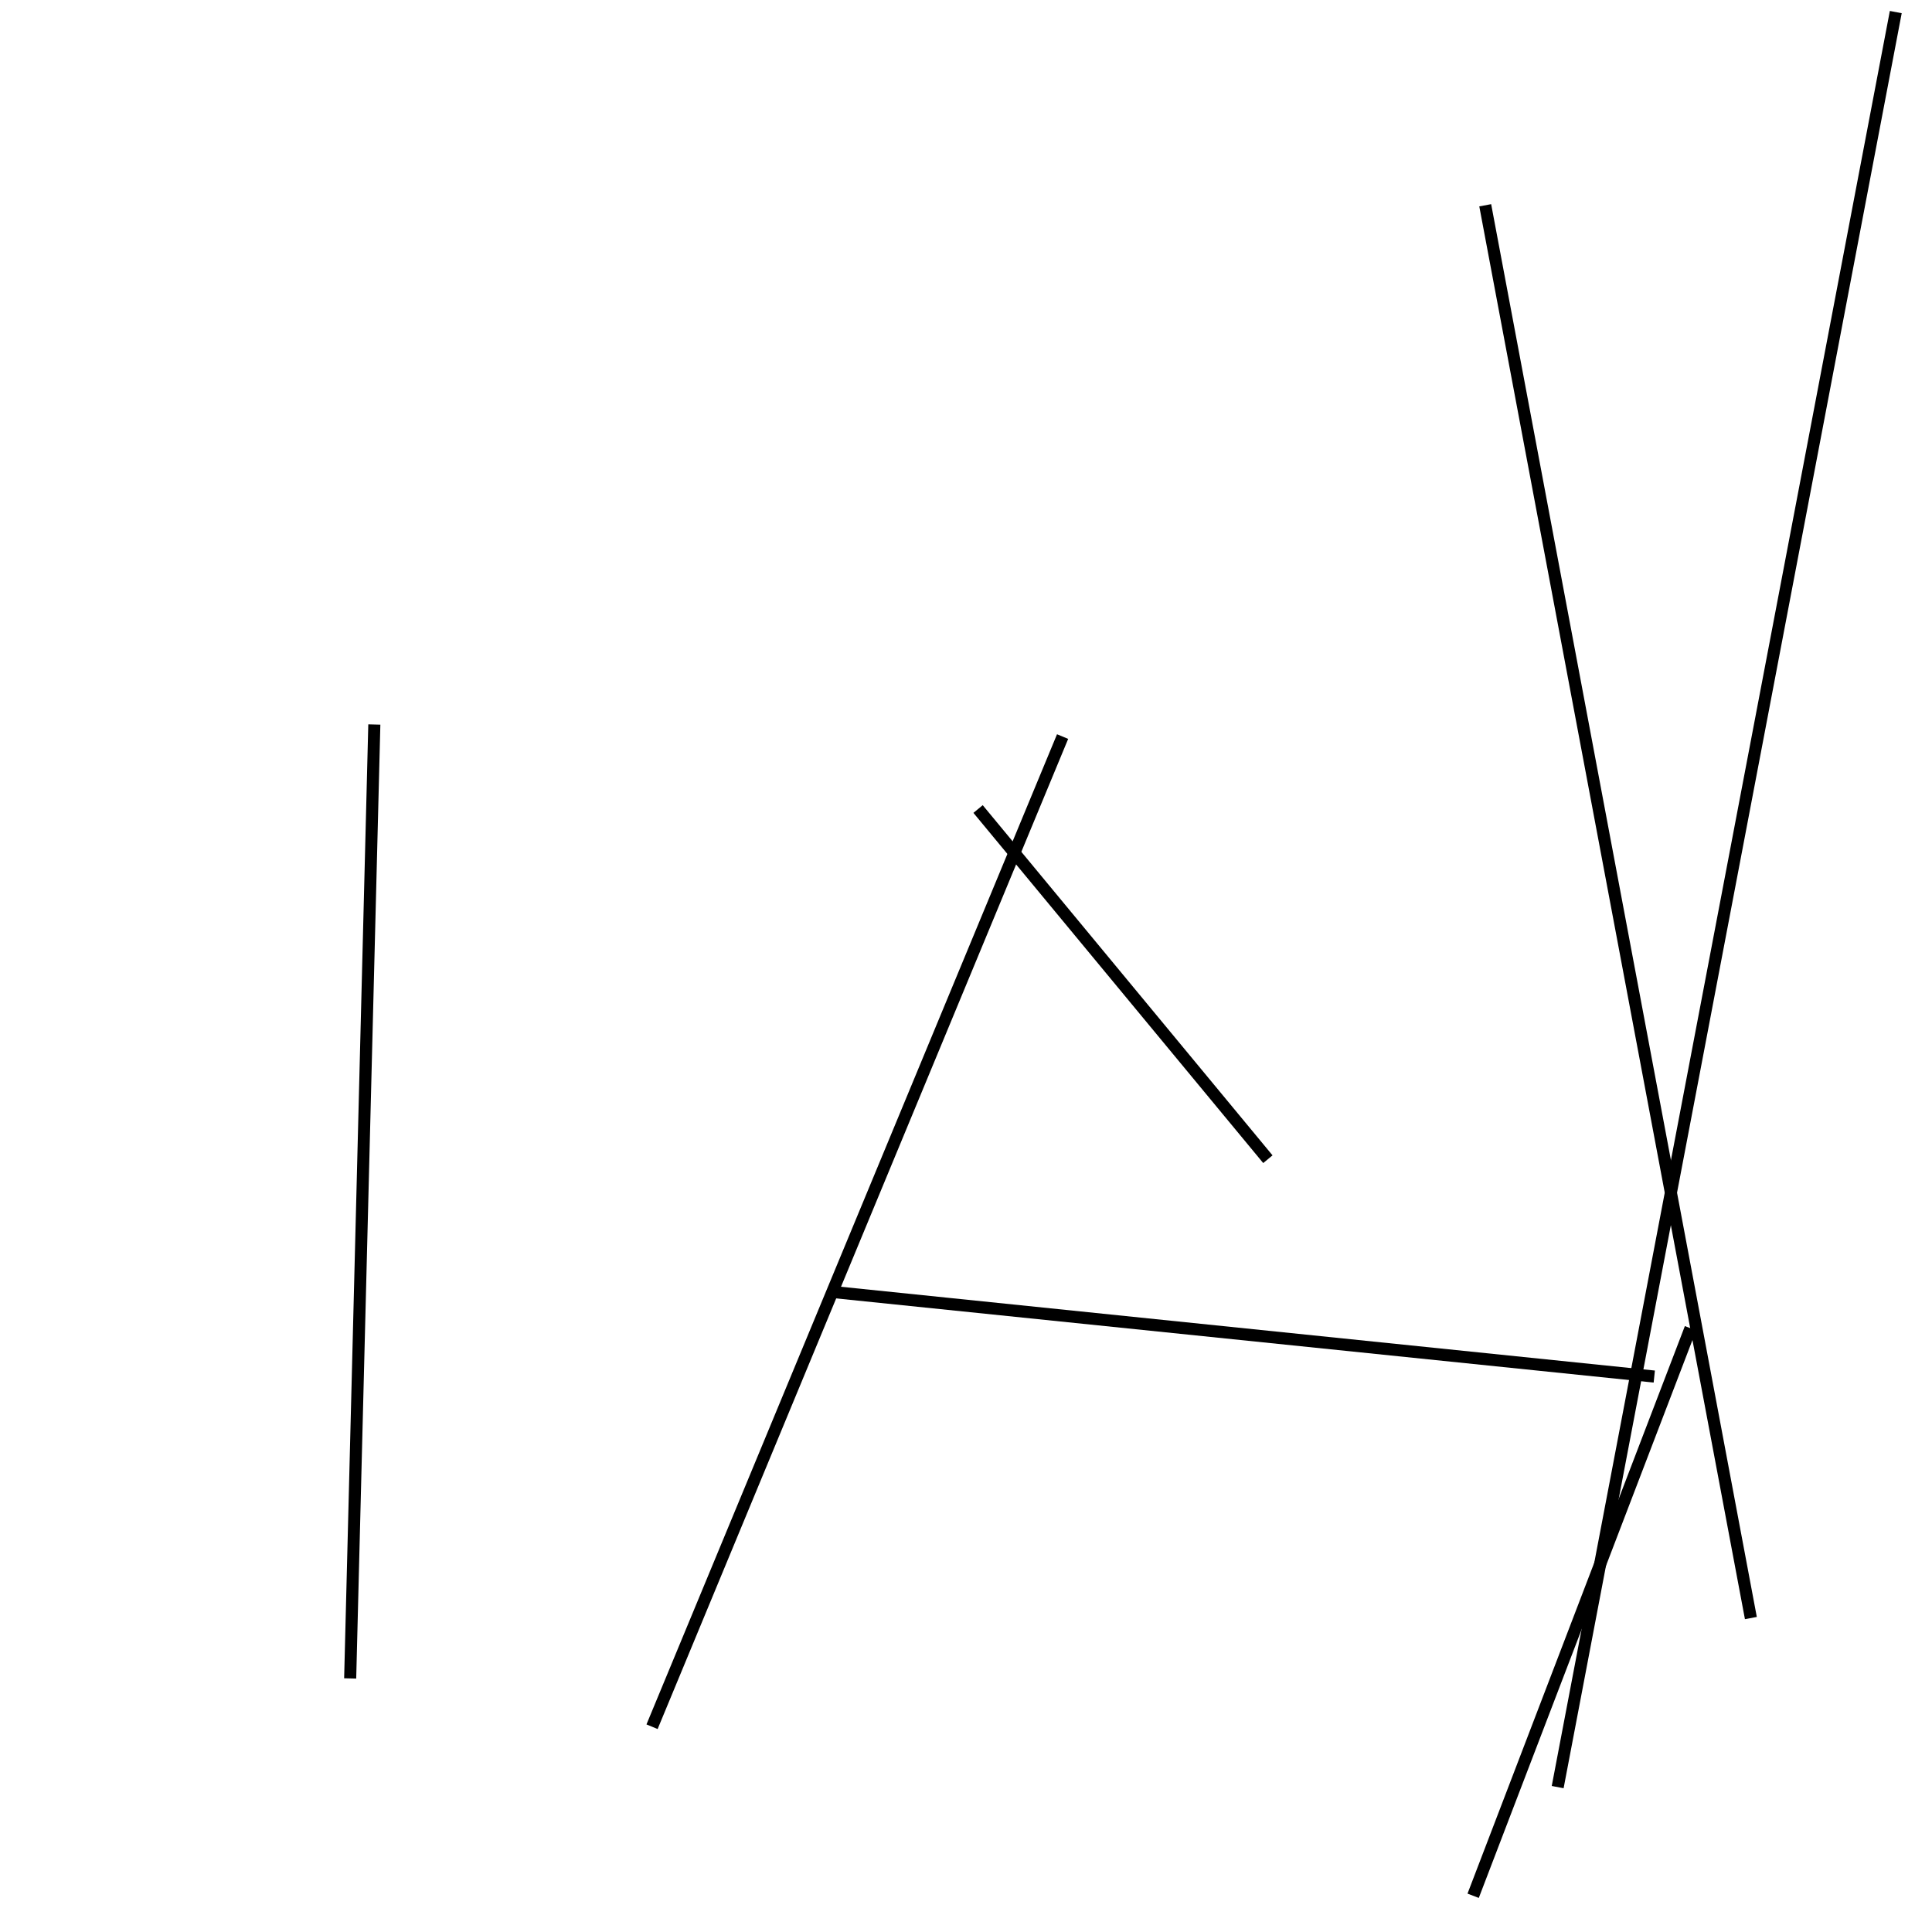 <?xml version="1.0" encoding="utf-8" ?>
<svg baseProfile="full" height="160" version="1.1" width="160" xmlns="http://www.w3.org/2000/svg" xmlns:ev="http://www.w3.org/2001/xml-events" xmlns:xlink="http://www.w3.org/1999/xlink"><defs /><line stroke="black" stroke-width="1" x1="69" x2="137" y1="107" y2="114" /><line stroke="black" stroke-width="1" x1="140" x2="122" y1="110" y2="157" /><line stroke="black" stroke-width="1" x1="88" x2="54" y1="61" y2="143" /><line stroke="black" stroke-width="1" x1="157" x2="129" y1="1" y2="148" /><line stroke="black" stroke-width="1" x1="31" x2="29" y1="60" y2="139" /><line stroke="black" stroke-width="1" x1="81" x2="105" y1="67" y2="96" /><line stroke="black" stroke-width="1" x1="145" x2="123" y1="134" y2="17" /></svg>